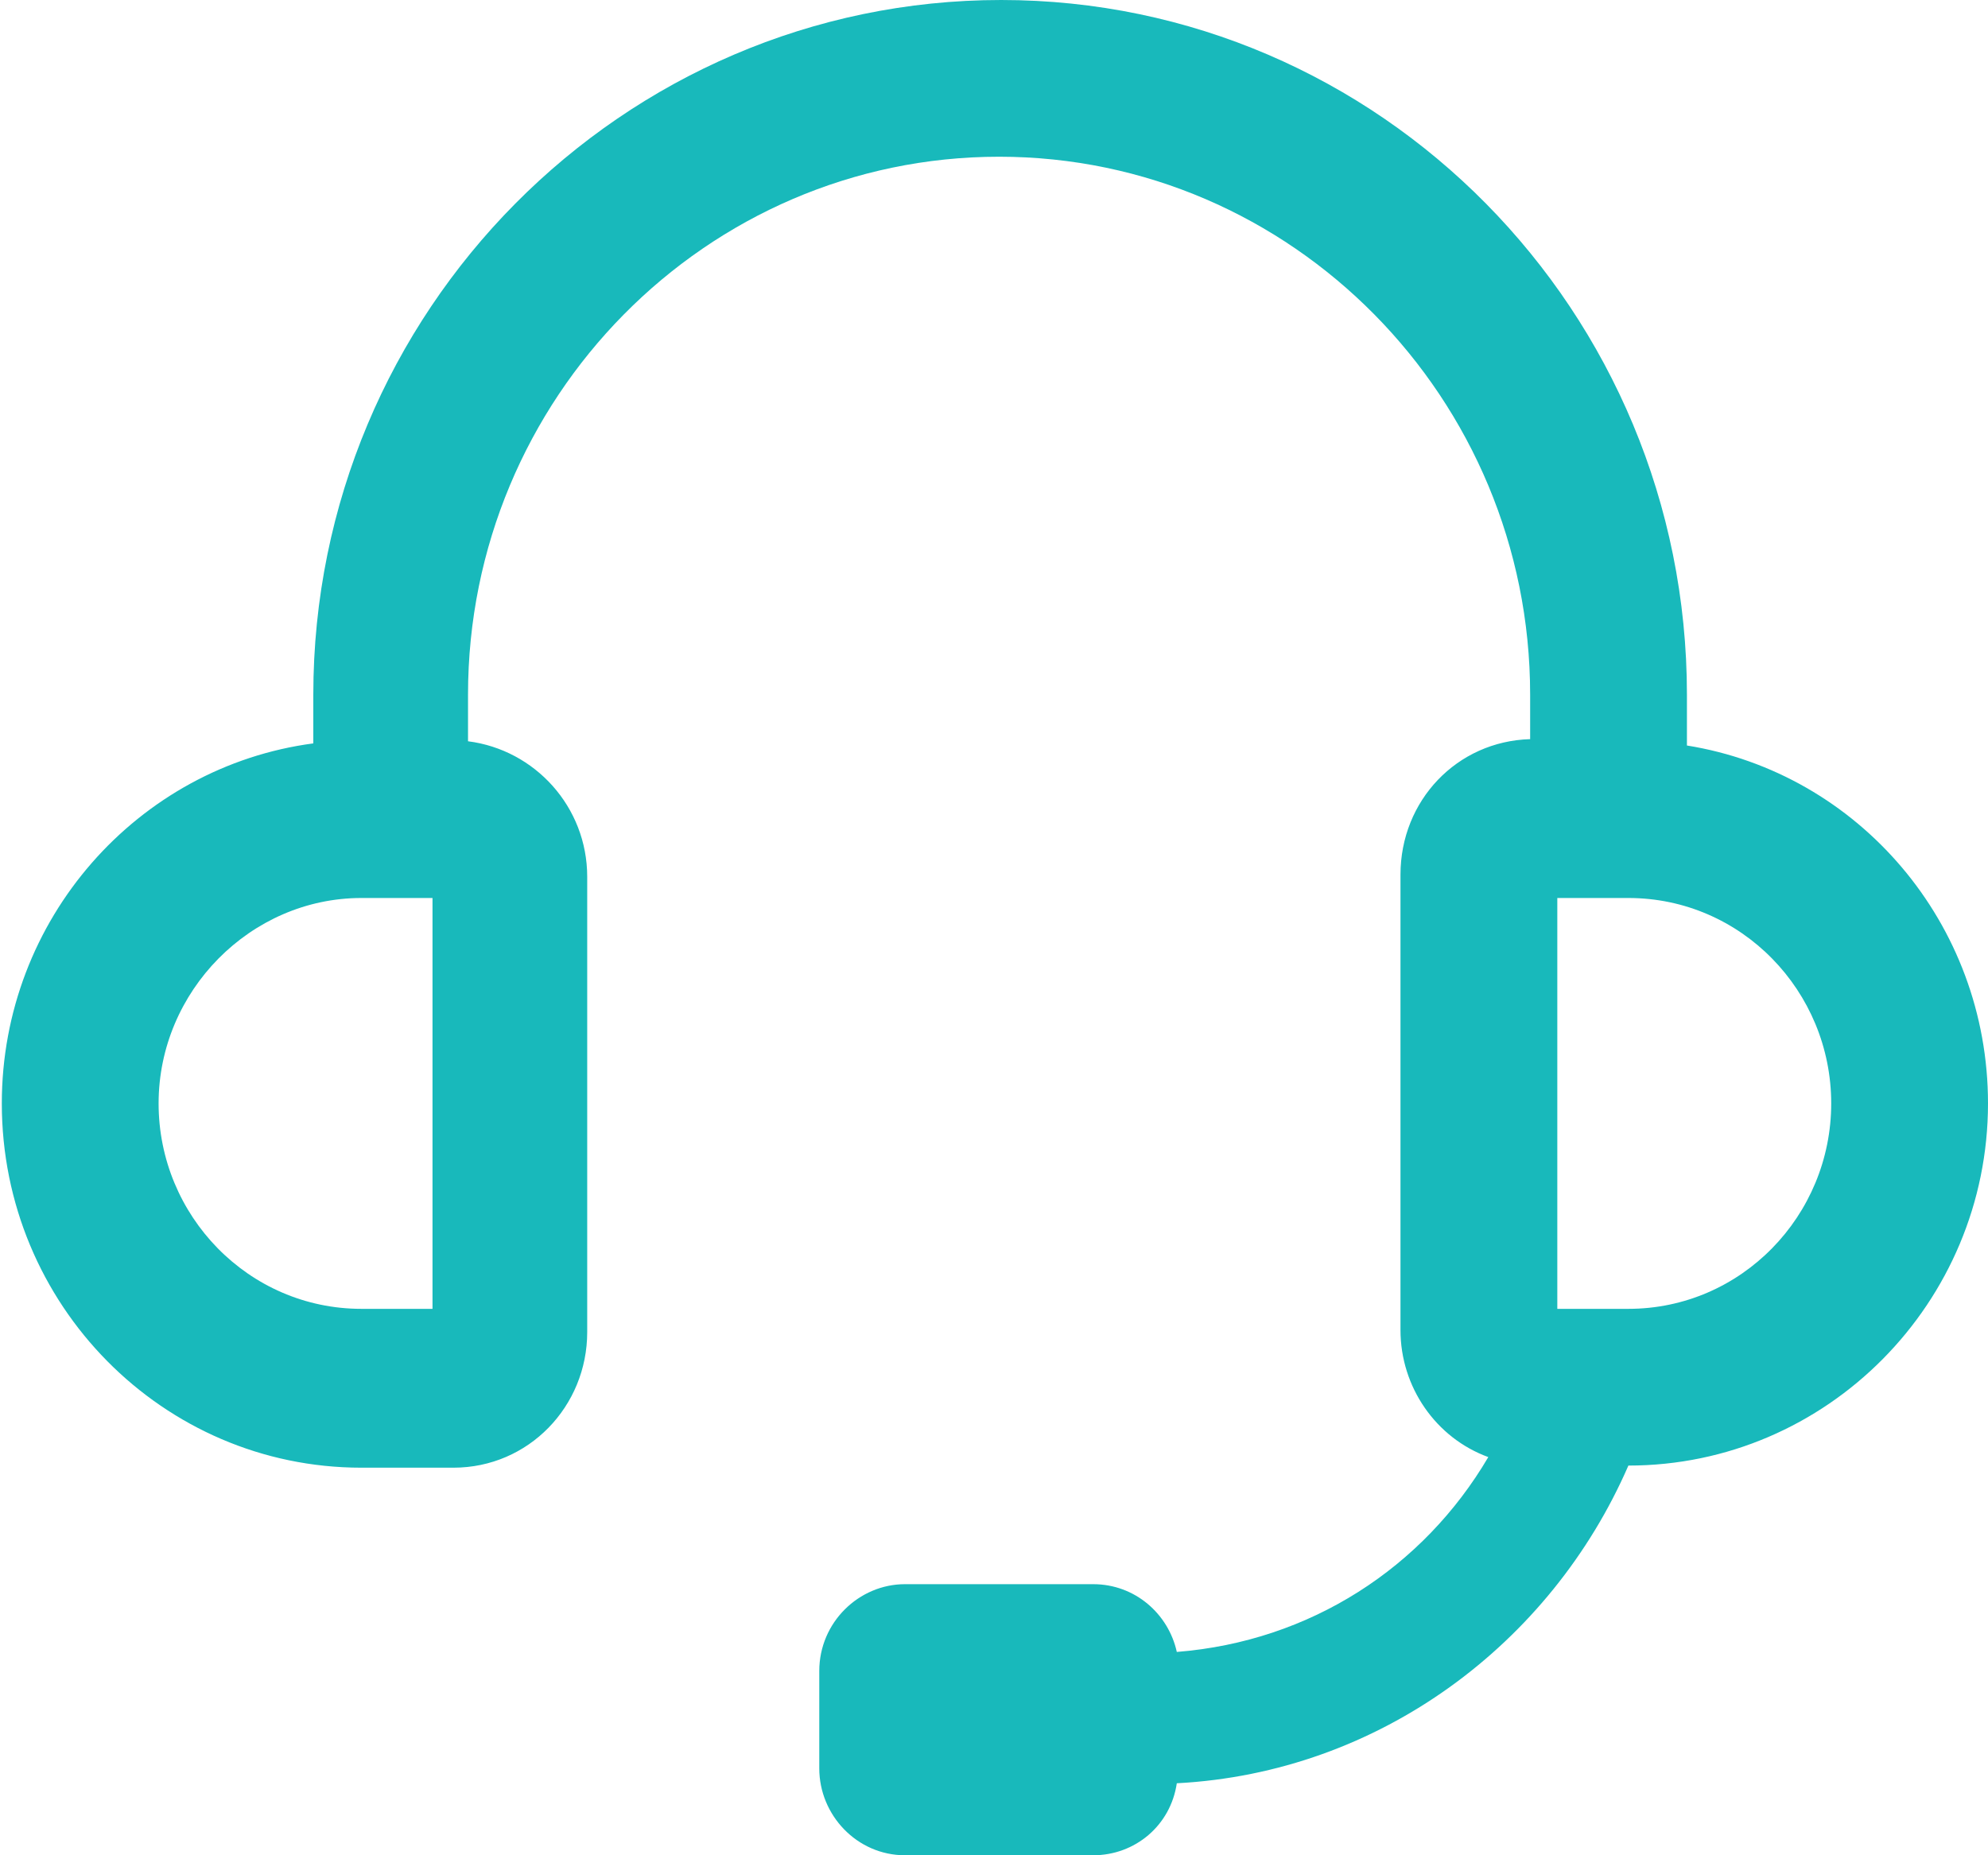 <svg width="45" height="42" viewBox="0 0 45 42" fill="none" xmlns="http://www.w3.org/2000/svg">
<path d="M45 24.98C45 20.904 42.066 17.5 38.185 16.877V15.726C38.185 7.048 31.228 0 22.662 0C14.096 0 7.092 7.048 7.092 15.726V16.829C3.117 17.356 0.041 20.808 0.041 24.98C0.041 29.534 3.685 33.226 8.181 33.226H10.263C11.967 33.226 13.292 31.836 13.292 30.157V19.849C13.292 18.267 12.109 16.973 10.594 16.781V15.726C10.594 9.014 15.989 3.548 22.615 3.548C29.241 3.548 34.636 9.014 34.636 15.726V16.733C32.979 16.781 31.701 18.123 31.701 19.801V30.11C31.701 31.404 32.506 32.555 33.689 32.986C32.222 35.48 29.666 37.157 26.638 37.397C26.448 36.534 25.691 35.863 24.745 35.863H20.485C19.444 35.863 18.545 36.726 18.545 37.829V40.034C18.545 41.089 19.397 42 20.485 42H24.745C25.691 42 26.496 41.329 26.638 40.37C31.228 40.13 35.109 37.206 36.86 33.178C41.356 33.178 45 29.486 45 24.98ZM9.79 29.63H8.181C5.625 29.63 3.59 27.52 3.59 24.98C3.59 22.438 5.672 20.329 8.181 20.329H9.79V29.63ZM36.86 29.63H35.251V20.329H36.86C39.416 20.329 41.451 22.438 41.451 24.98C41.451 27.52 39.416 29.63 36.86 29.63Z" fill="#18B9BB"/>
</svg>
